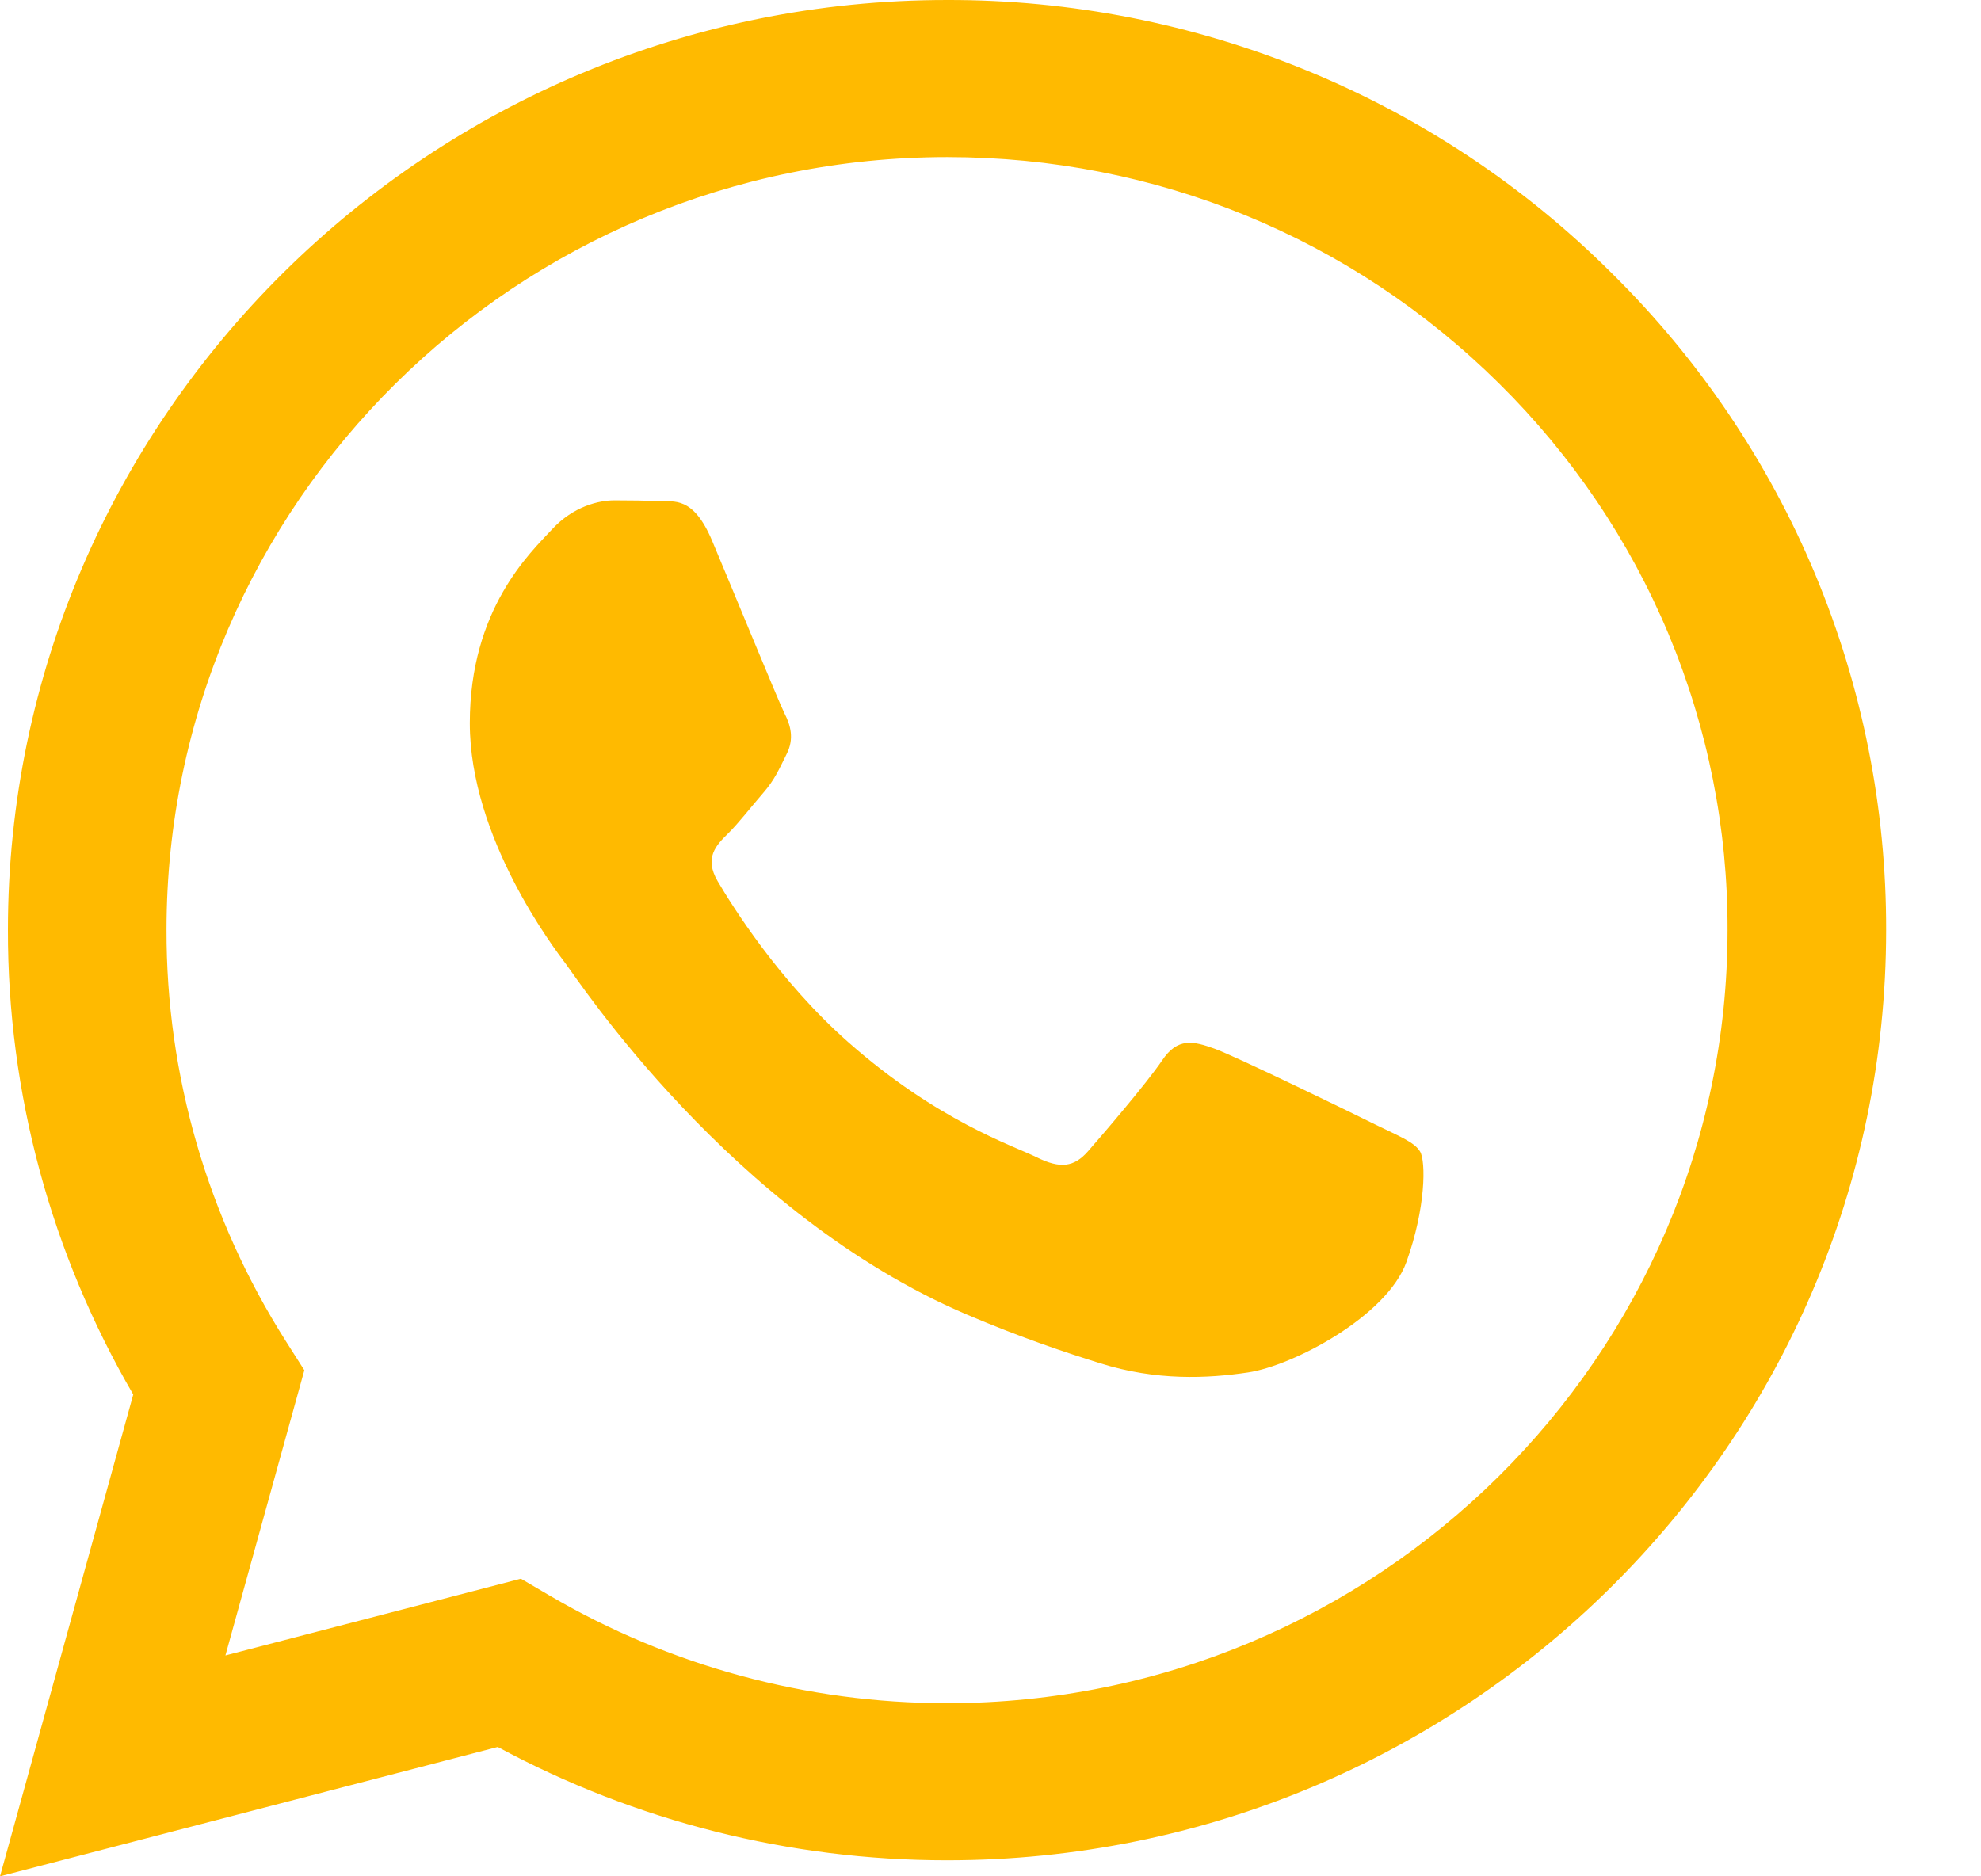 <svg width="19" height="18" viewBox="0 0 19 18" fill="none" xmlns="http://www.w3.org/2000/svg">
<path fill-rule="evenodd" clip-rule="evenodd" d="M13.189 10.787C12.964 10.675 11.857 10.136 11.651 10.061C11.445 9.987 11.295 9.95 11.145 10.174C10.995 10.396 10.564 10.898 10.433 11.047C10.301 11.196 10.17 11.214 9.945 11.103C9.72 10.991 8.994 10.756 8.135 9.997C7.466 9.406 7.014 8.676 6.883 8.453C6.752 8.23 6.868 8.109 6.981 7.998C7.083 7.898 7.206 7.738 7.319 7.608C7.432 7.478 7.469 7.385 7.544 7.235C7.62 7.087 7.582 6.957 7.525 6.845C7.469 6.734 7.019 5.636 6.831 5.19C6.649 4.756 6.463 4.815 6.325 4.808C6.194 4.802 6.044 4.8 5.894 4.8C5.744 4.8 5.5 4.856 5.294 5.079C5.087 5.302 4.506 5.841 4.506 6.938C4.506 8.035 5.312 9.095 5.425 9.244C5.538 9.392 7.012 11.644 9.269 12.609C9.807 12.838 10.226 12.976 10.552 13.078C11.091 13.248 11.582 13.224 11.97 13.166C12.402 13.102 13.302 12.627 13.489 12.107C13.676 11.586 13.676 11.14 13.62 11.047C13.564 10.954 13.414 10.898 13.189 10.787H13.189ZM9.083 16.339H9.08C7.739 16.339 6.423 15.982 5.269 15.305L4.996 15.145L2.162 15.881L2.919 13.145L2.741 12.865C1.991 11.683 1.594 10.315 1.597 8.92C1.598 4.832 4.956 1.507 9.086 1.507C11.085 1.507 12.965 2.279 14.379 3.68C15.075 4.368 15.628 5.185 16.004 6.085C16.38 6.986 16.572 7.951 16.569 8.925C16.567 13.012 13.209 16.339 9.083 16.339ZM15.454 2.616C14.619 1.784 13.627 1.125 12.533 0.676C11.439 0.227 10.266 -0.003 9.082 3.0733e-05C4.119 3.0733e-05 0.077 4.001 0.076 8.919C0.073 10.484 0.488 12.022 1.278 13.378L0 18L4.774 16.759C6.095 17.472 7.575 17.846 9.079 17.846H9.083C14.047 17.846 18.088 13.844 18.09 8.926C18.093 7.754 17.862 6.593 17.41 5.51C16.957 4.426 16.293 3.443 15.454 2.616Z" fill="#FFBA00"/>
</svg>
